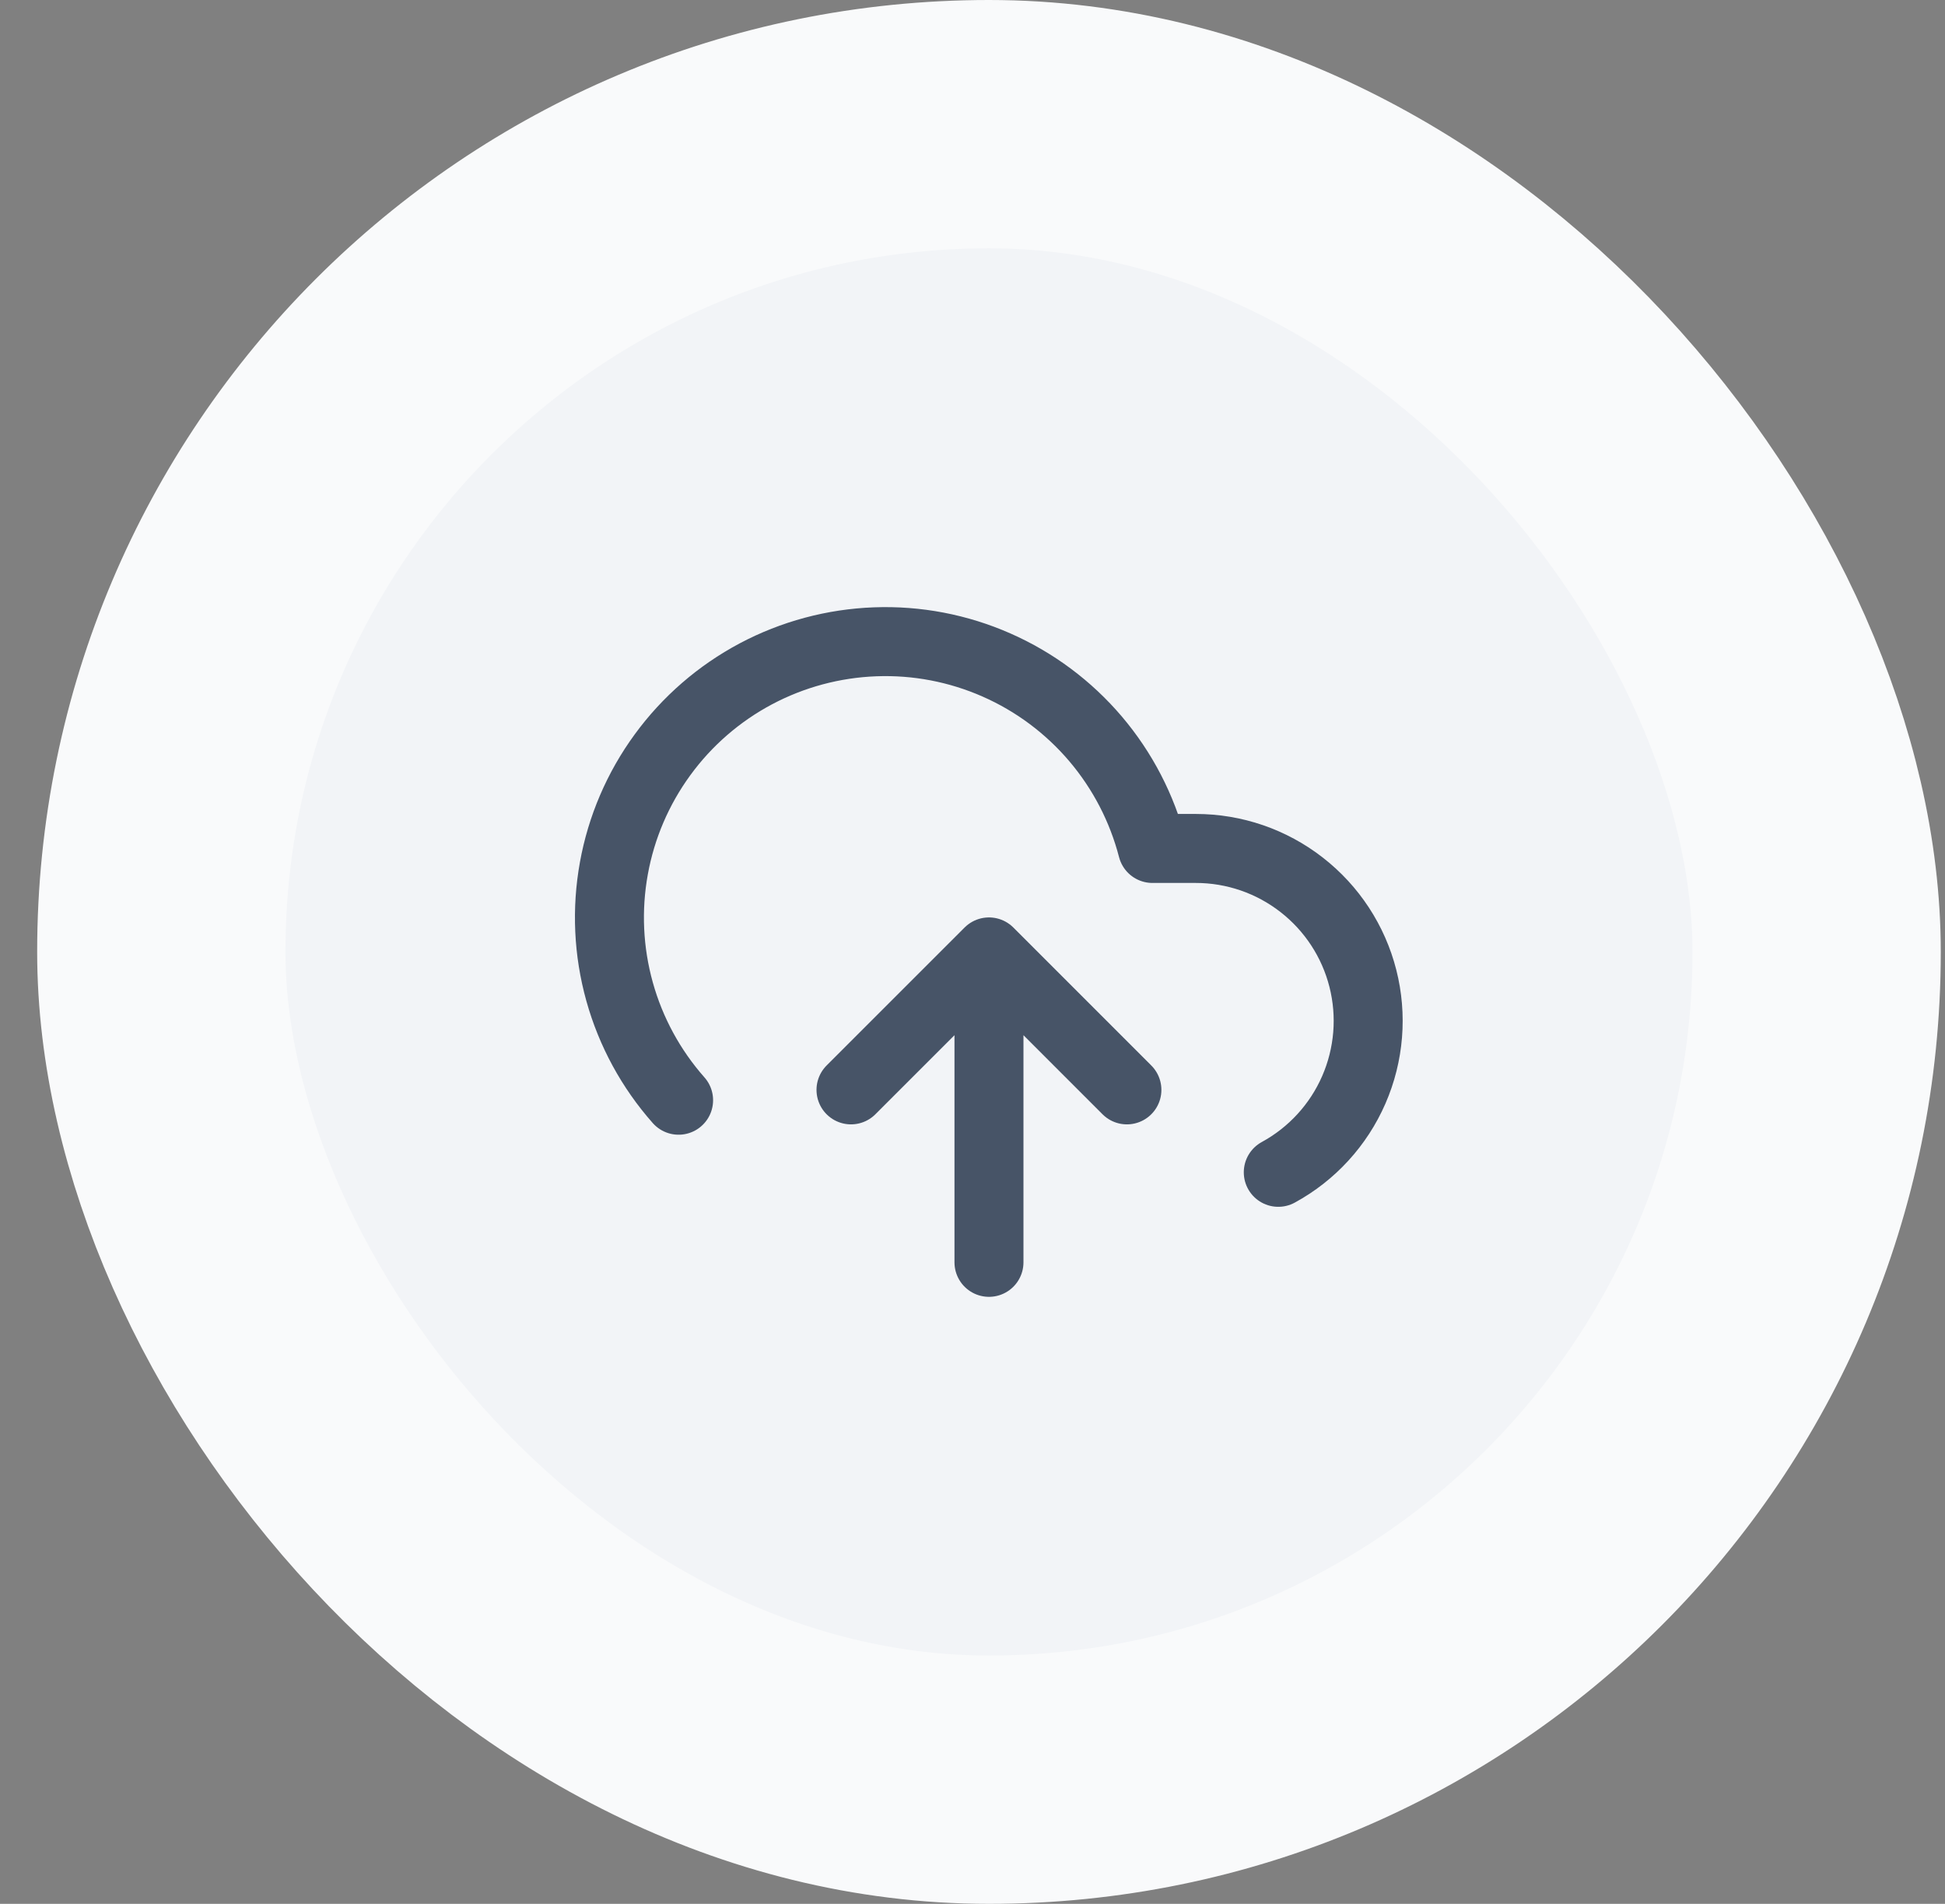 <svg width="47" height="46" viewBox="0 0 47 46" fill="none" xmlns="http://www.w3.org/2000/svg">
<rect x="0" y="0" width="47" height="46" fill="#808080" stroke="none"/>
<rect x="3.898" y="3" width="40" height="40" rx="20" fill="#F2F4F7"/>
<rect x="3.898" y="3" width="40" height="40" rx="20" stroke="#F9FAFB" stroke-width="6"/>
<g clip-path="url(#clip0_975_1392)">
<path d="M27.231 26.333L23.898 23M23.898 23L20.564 26.333M23.898 23V30.5M30.889 28.325C31.702 27.882 32.344 27.181 32.714 26.332C33.084 25.483 33.161 24.536 32.933 23.639C32.705 22.742 32.184 21.946 31.453 21.378C30.723 20.809 29.823 20.5 28.898 20.5H27.848C27.595 19.524 27.125 18.619 26.473 17.851C25.82 17.083 25.002 16.473 24.079 16.067C23.157 15.661 22.155 15.469 21.148 15.507C20.141 15.544 19.155 15.809 18.265 16.281C17.375 16.754 16.604 17.422 16.01 18.236C15.415 19.05 15.013 19.988 14.834 20.979C14.654 21.971 14.701 22.99 14.972 23.961C15.243 24.932 15.73 25.828 16.398 26.583" stroke="#475467" stroke-width="1.667" stroke-linecap="round" stroke-linejoin="round"/>
</g>
<defs>
<clipPath id="clip0_975_1392">
<rect width="20" height="20" fill="white" transform="translate(13.898 13)"/>
</clipPath>
</defs>
</svg>
